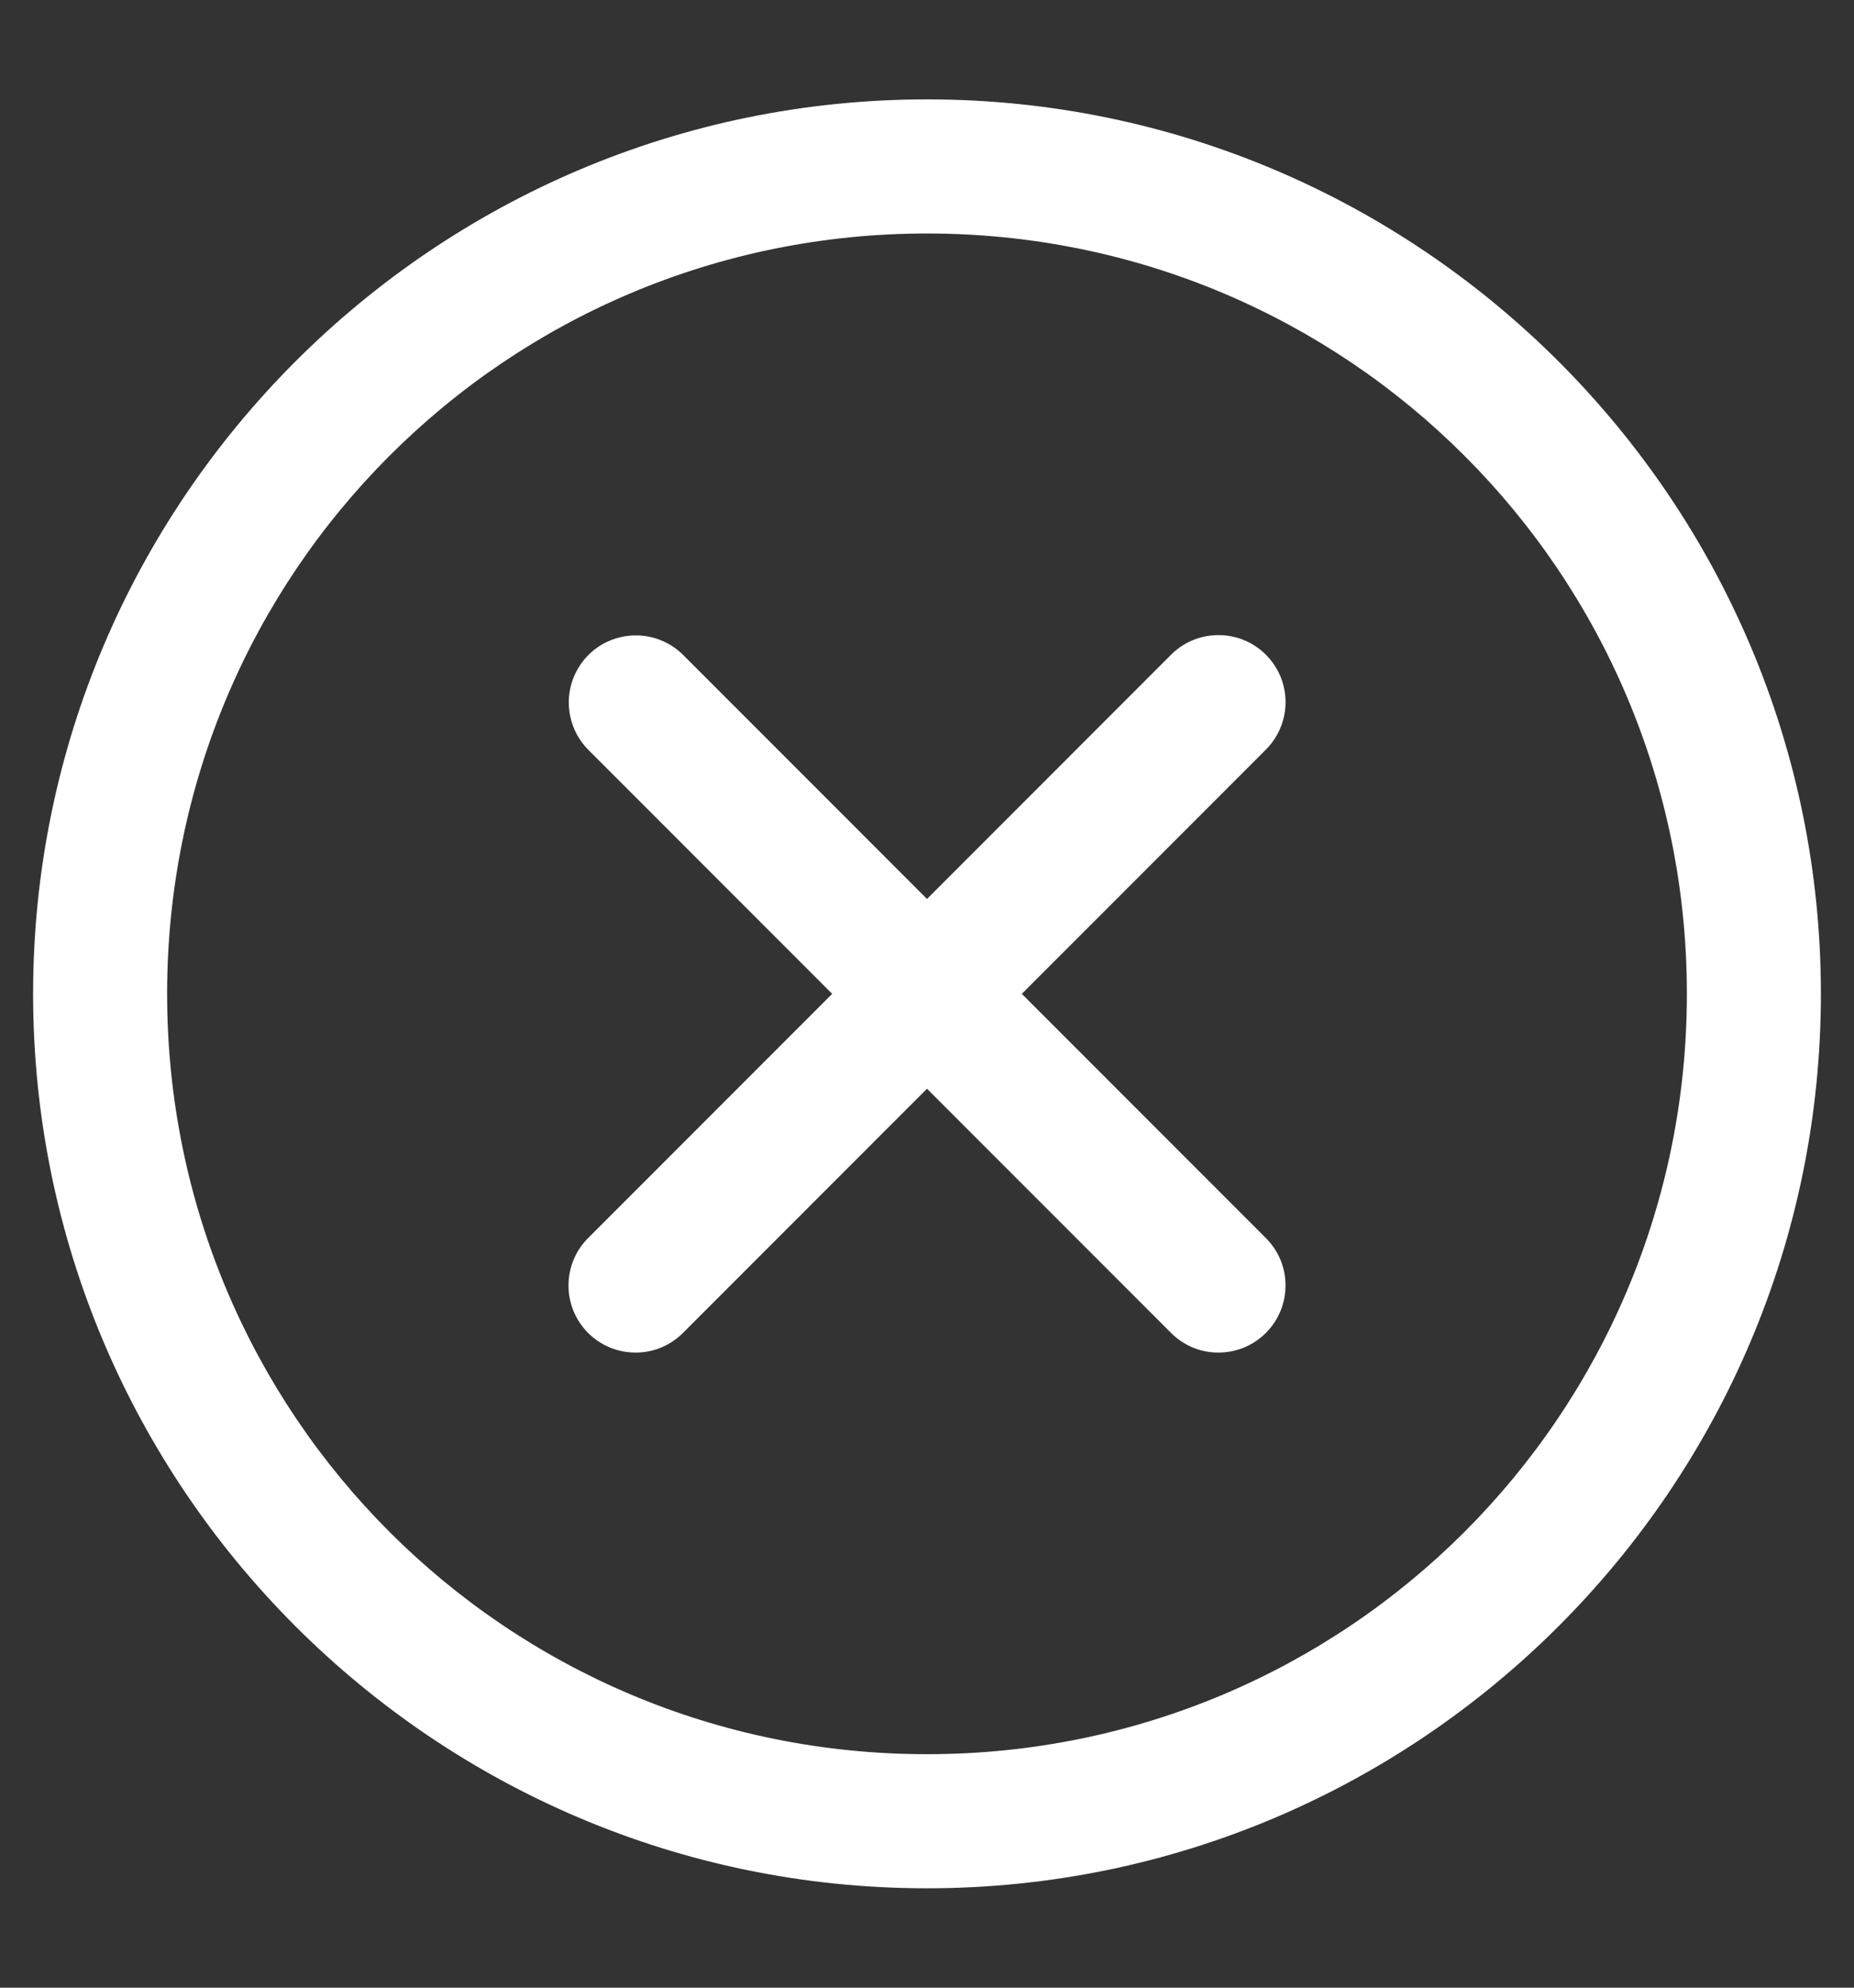 <svg width="14" height="15" viewBox="0 0 14 15" fill="none" xmlns="http://www.w3.org/2000/svg">
<rect x="0" y="0" width="14" height="15" fill="#333333" stroke="none"/>
<path d="M7 0.75C3.278 0.75 0.25 3.778 0.25 7.5C0.25 11.222 3.278 14.25 7 14.25C10.722 14.25 13.75 11.222 13.75 7.5C13.75 3.778 10.722 0.75 7 0.75ZM7 1.762C10.175 1.762 12.738 4.325 12.738 7.5C12.738 10.675 10.175 13.238 7 13.238C3.825 13.238 1.262 10.675 1.262 7.5C1.262 4.325 3.825 1.762 7 1.762ZM9.189 4.793C9.055 4.796 8.928 4.852 8.836 4.948L7 6.784L5.164 4.948C5.117 4.9 5.061 4.861 4.998 4.835C4.936 4.808 4.869 4.795 4.801 4.795C4.7 4.795 4.602 4.825 4.518 4.881C4.435 4.937 4.37 5.017 4.332 5.111C4.294 5.204 4.285 5.307 4.306 5.405C4.326 5.504 4.376 5.594 4.448 5.664L6.284 7.5L4.448 9.336C4.4 9.382 4.361 9.438 4.334 9.5C4.308 9.562 4.293 9.629 4.293 9.696C4.292 9.763 4.305 9.83 4.33 9.892C4.356 9.955 4.393 10.011 4.441 10.059C4.489 10.107 4.545 10.144 4.608 10.17C4.67 10.195 4.737 10.208 4.804 10.207C4.871 10.207 4.938 10.193 5 10.166C5.062 10.139 5.118 10.1 5.164 10.052L7 8.216L8.836 10.052C8.882 10.1 8.938 10.139 9 10.166C9.062 10.193 9.129 10.207 9.196 10.207C9.263 10.208 9.33 10.195 9.392 10.17C9.455 10.144 9.511 10.107 9.559 10.059C9.607 10.011 9.644 9.955 9.67 9.892C9.695 9.83 9.708 9.763 9.707 9.696C9.707 9.629 9.693 9.562 9.666 9.5C9.639 9.438 9.6 9.382 9.552 9.336L7.716 7.5L9.552 5.664C9.625 5.594 9.676 5.502 9.697 5.402C9.718 5.303 9.708 5.199 9.669 5.104C9.629 5.01 9.563 4.93 9.477 4.874C9.392 4.819 9.291 4.79 9.189 4.793Z" fill="white"/>
</svg>
